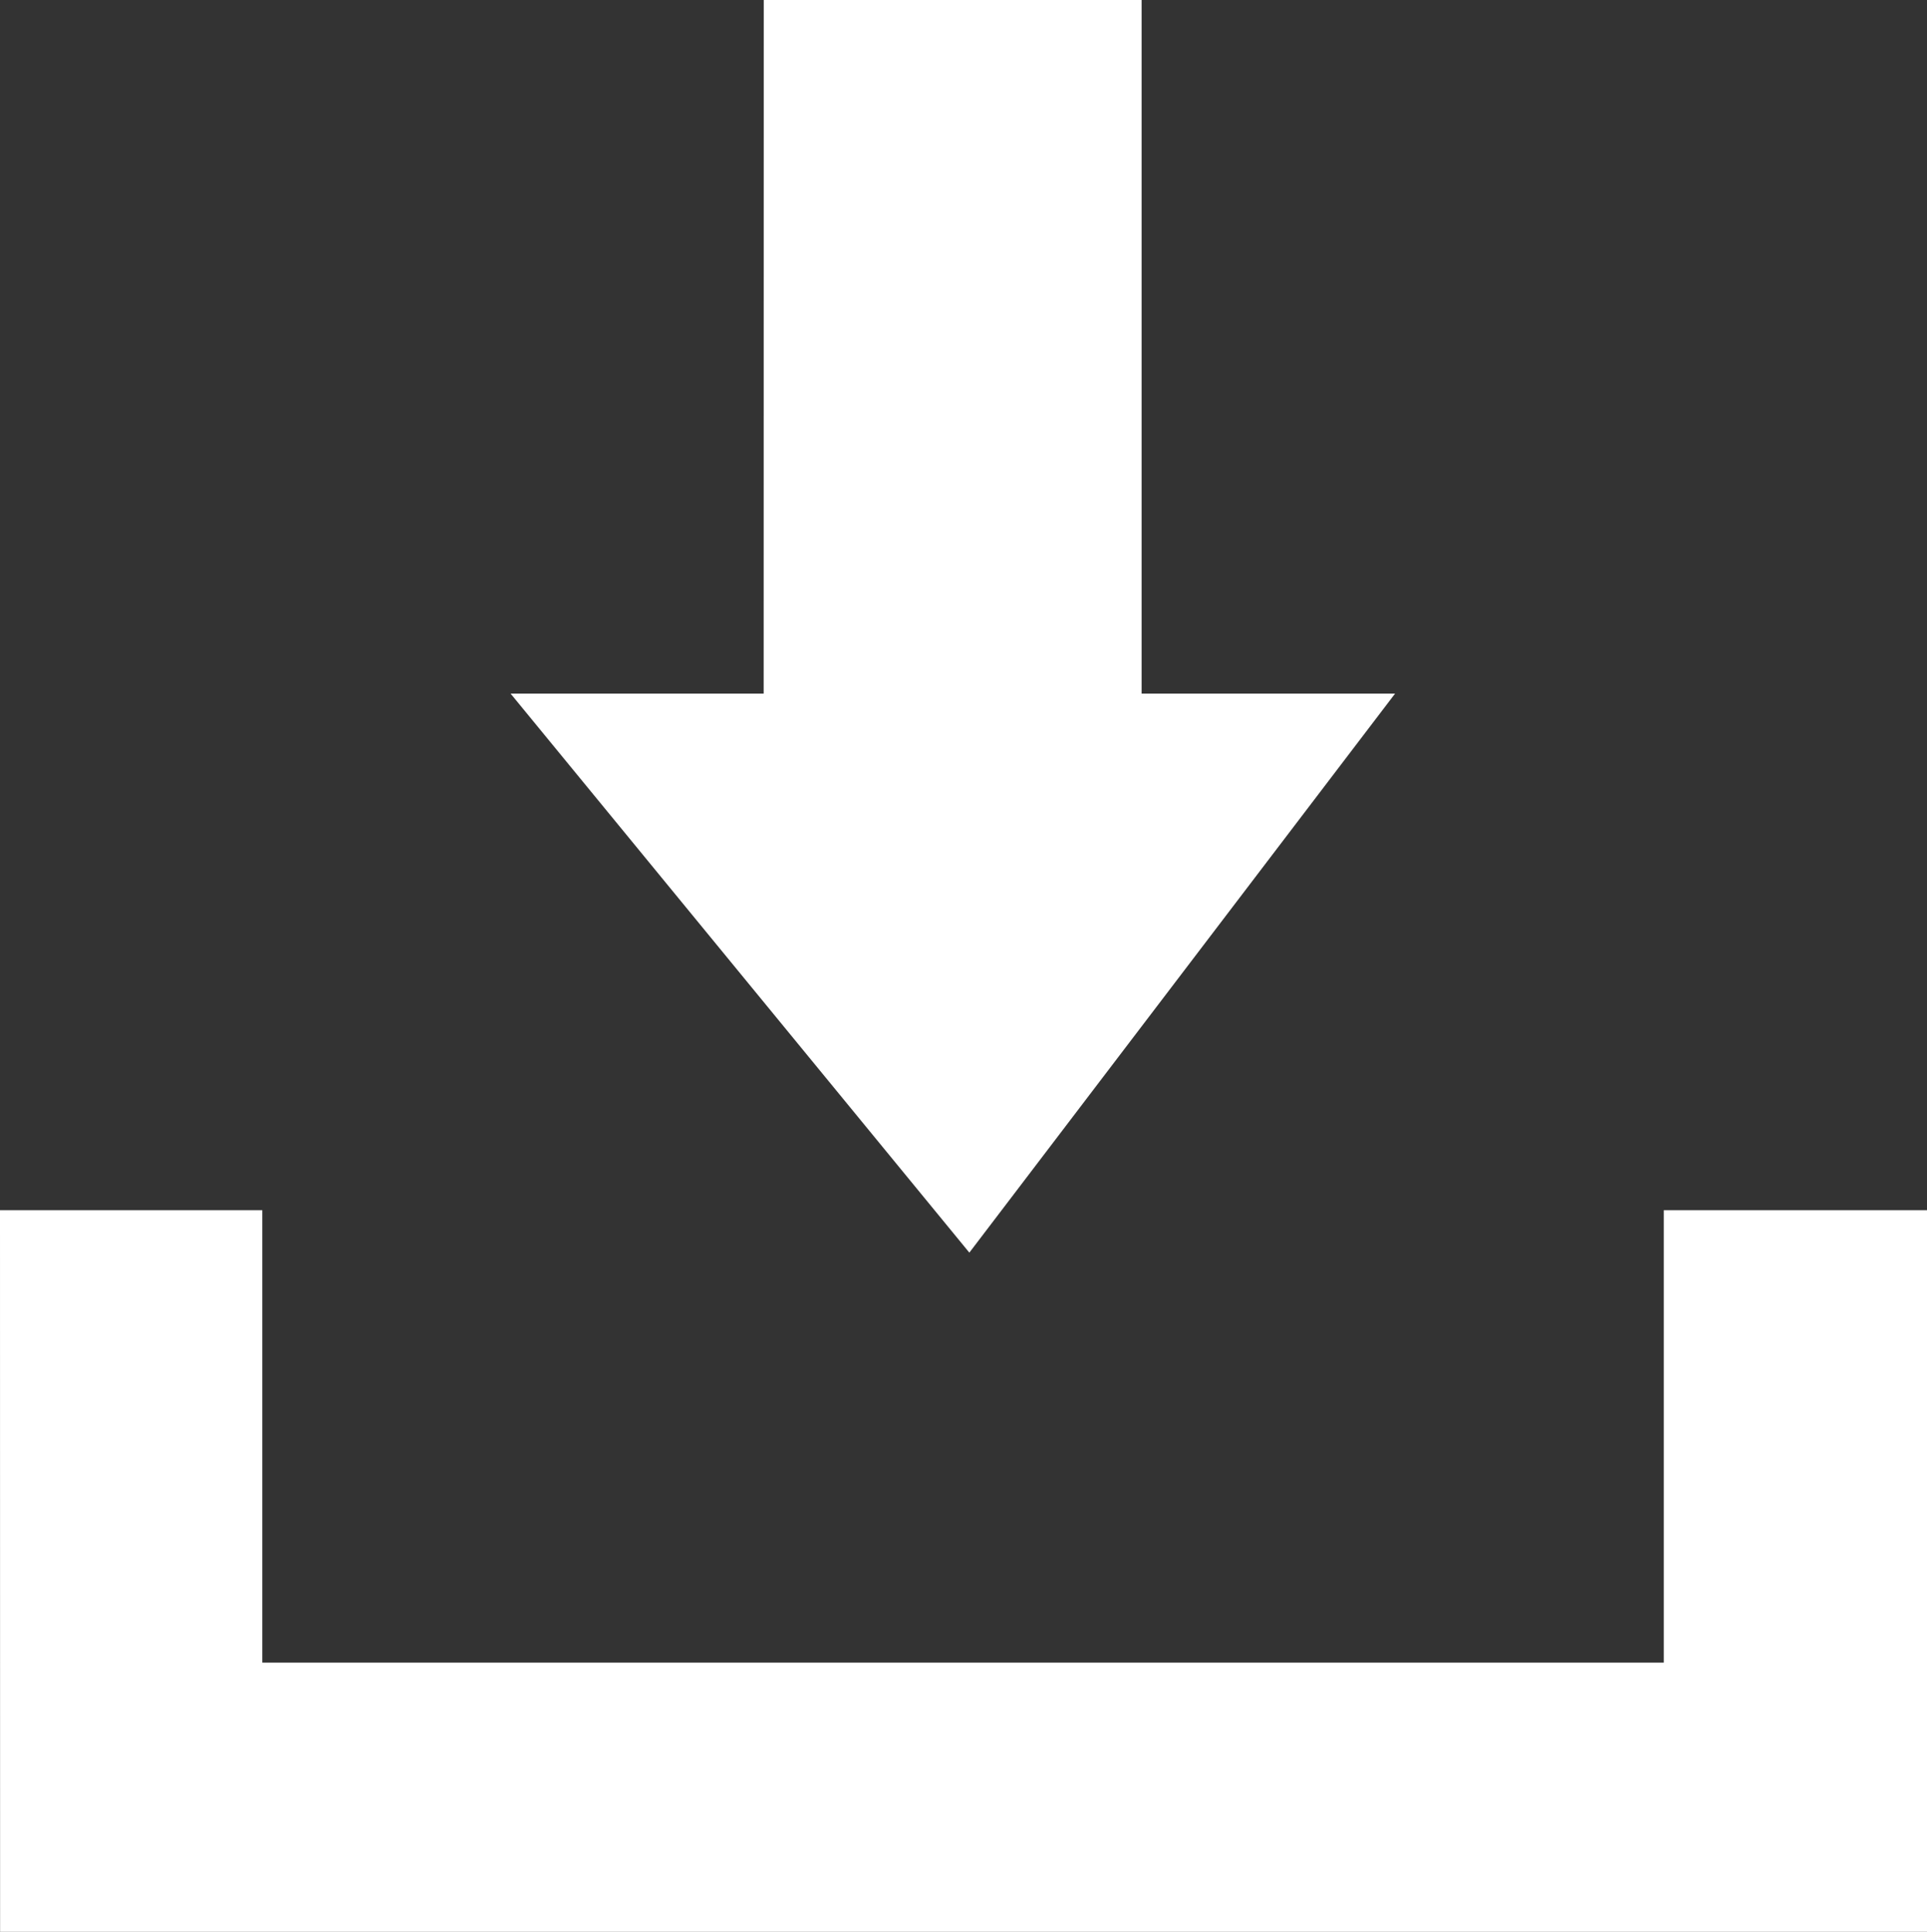 <svg xmlns="http://www.w3.org/2000/svg" width="20.939" height="20.996" viewBox="0 0 20.939 20.996">
  <rect x="0" y="0" width="20.939" height="20.996" fill="#333333" stroke="none"/>
  <g id="Group_10" data-name="Group 10" transform="translate(-3842.084 -957.979)">
    <path id="Path_1" data-name="Path 1" d="M3842.084,1062.741h2.85v4.917h15.229v-4.917h2.861v7.843h-20.939Z" transform="translate(0 -91.609)" fill="#fff"/>
    <path id="Path_2" data-name="Path 2" d="M3890.027,952.979h4.106v7.538h2.754l-4.626,6.076-4.985-6.076h2.75Z" transform="translate(-39.644 5)" fill="#fff"/>
  </g>
</svg>
